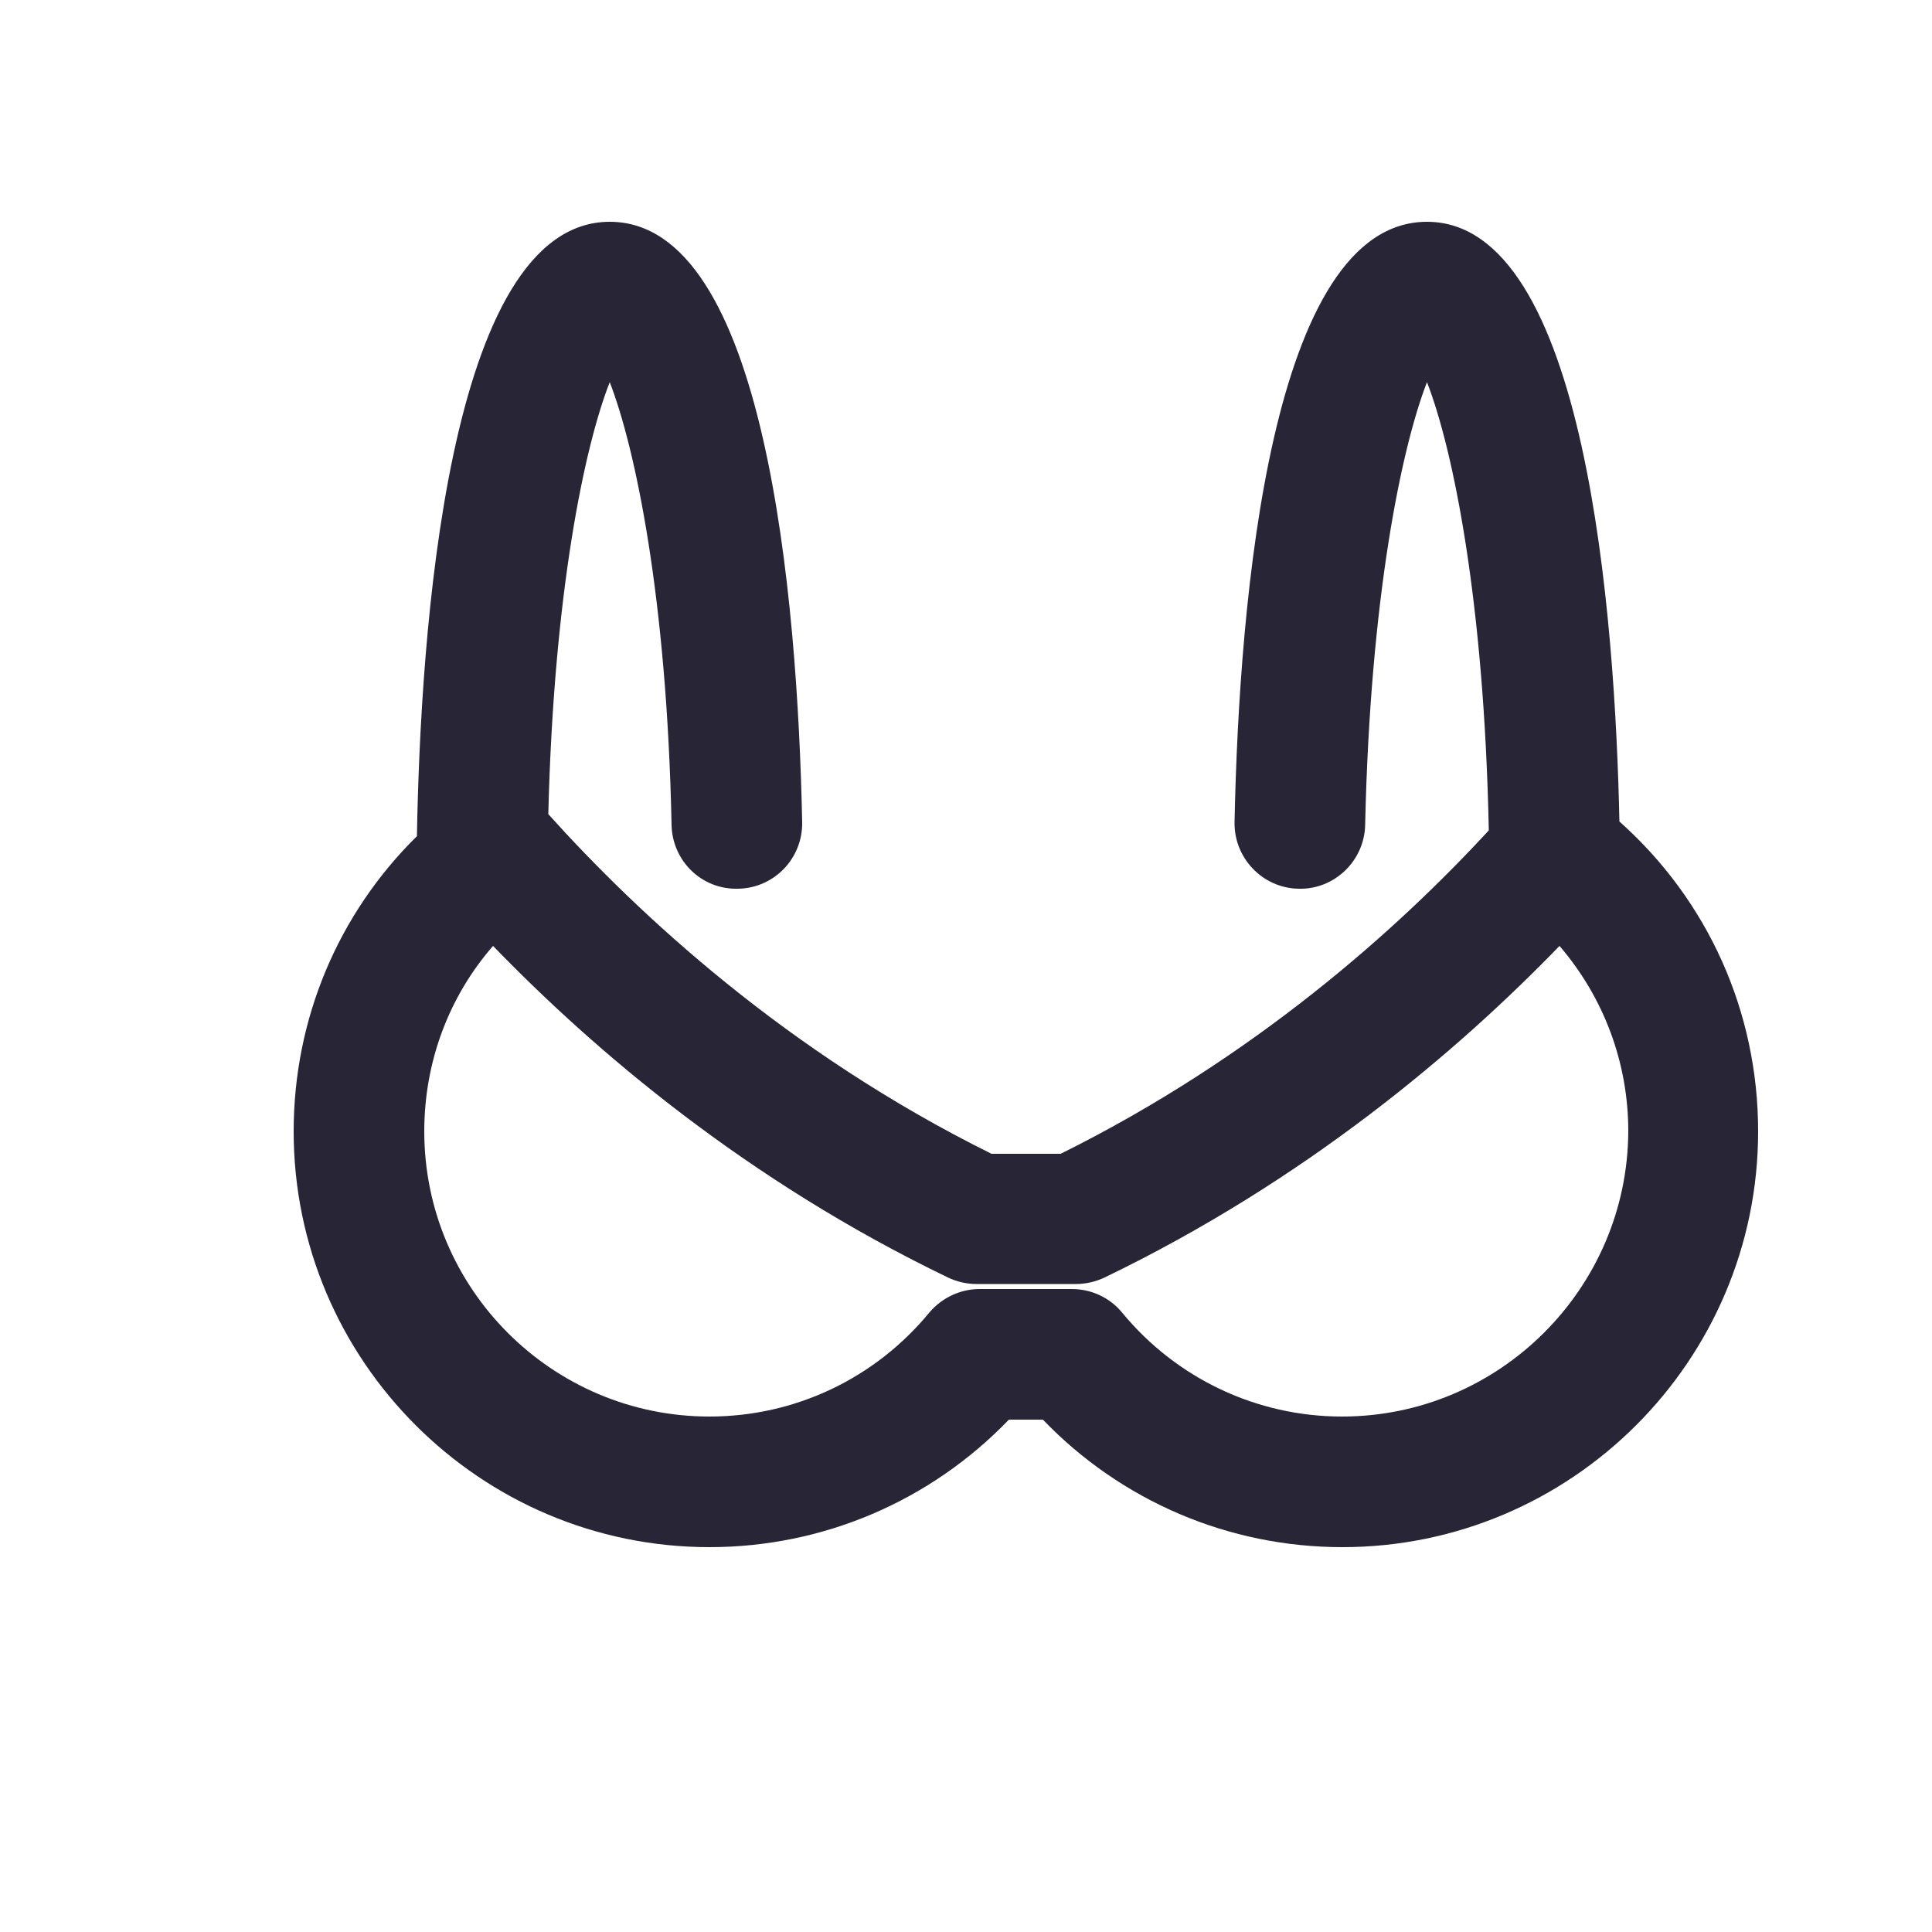 <?xml version="1.0" encoding="utf-8"?>
<!-- Generator: Adobe Illustrator 18.0.0, SVG Export Plug-In . SVG Version: 6.00 Build 0)  -->
<!DOCTYPE svg PUBLIC "-//W3C//DTD SVG 1.1//EN" "http://www.w3.org/Graphics/SVG/1.1/DTD/svg11.dtd">
<svg version="1.1" id="图形" xmlns="http://www.w3.org/2000/svg" xmlns:xlink="http://www.w3.org/1999/xlink" x="0px" y="0px"
	 viewBox="0 0 500 500" style="enable-background:new 0 0 500 500;" xml:space="preserve">
<style type="text/css">
	.st0{fill:#272536;}
</style>
<g>
	<path class="st0" d="M419.1,212.6c-1.1-52.5-8.5-155.2-49.8-155.2c-40.4,0-48.6,97.3-49.8,155.3c-0.2,9.3,7.2,17.1,16.5,17.3
		c9.3,0.3,17.1-7.2,17.3-16.5c1.3-58.8,9.4-97.6,16-114.6c6.7,17.2,14.8,56.5,16,116c-23.5,25.5-60.6,58.8-110.8,83.7h-17.9
		c-53.1-26.3-91.4-62-114.7-87.9c1.4-57.1,9.3-95,15.9-111.8c6.6,17,14.8,55.9,16,114.6c0.2,9.3,7.8,16.8,17.3,16.5
		c9.3-0.2,16.7-7.9,16.5-17.3c-1.2-58-9.4-155.3-49.8-155.3c-42.3,0-49,107.8-49.9,159C87.5,236.5,76,263.7,76,292.8
		c0,59.3,48.3,107.6,107.6,107.6c29.4,0,57.2-11.9,77.5-33h8.8c20.3,21.1,48.1,33,77.5,33c59.3,0,107.6-48.3,107.6-107.6
		C455,261.8,442,233,419.1,212.6L419.1,212.6z M347.3,366.6c-22,0-42.8-9.8-56.9-26.9c-3.2-3.9-8-6.1-13-6.1h-23.9
		c-5,0-9.8,2.3-13,6.1c-14.1,17.1-34.8,26.9-56.9,26.9c-40.7,0-73.8-33.1-73.8-73.8c0-17.9,6.3-34.8,17.8-48
		c26.3,27.2,65.6,60.7,117.7,85.8c2.3,1.1,4.8,1.7,7.4,1.7h25.8c2.5,0,5.1-0.6,7.4-1.7c52-25.1,91.4-58.6,117.7-85.8
		c11.4,13.3,17.8,30.1,17.8,48C421.2,333.5,388,366.6,347.3,366.6L347.3,366.6z"/>
</g>
</svg>
